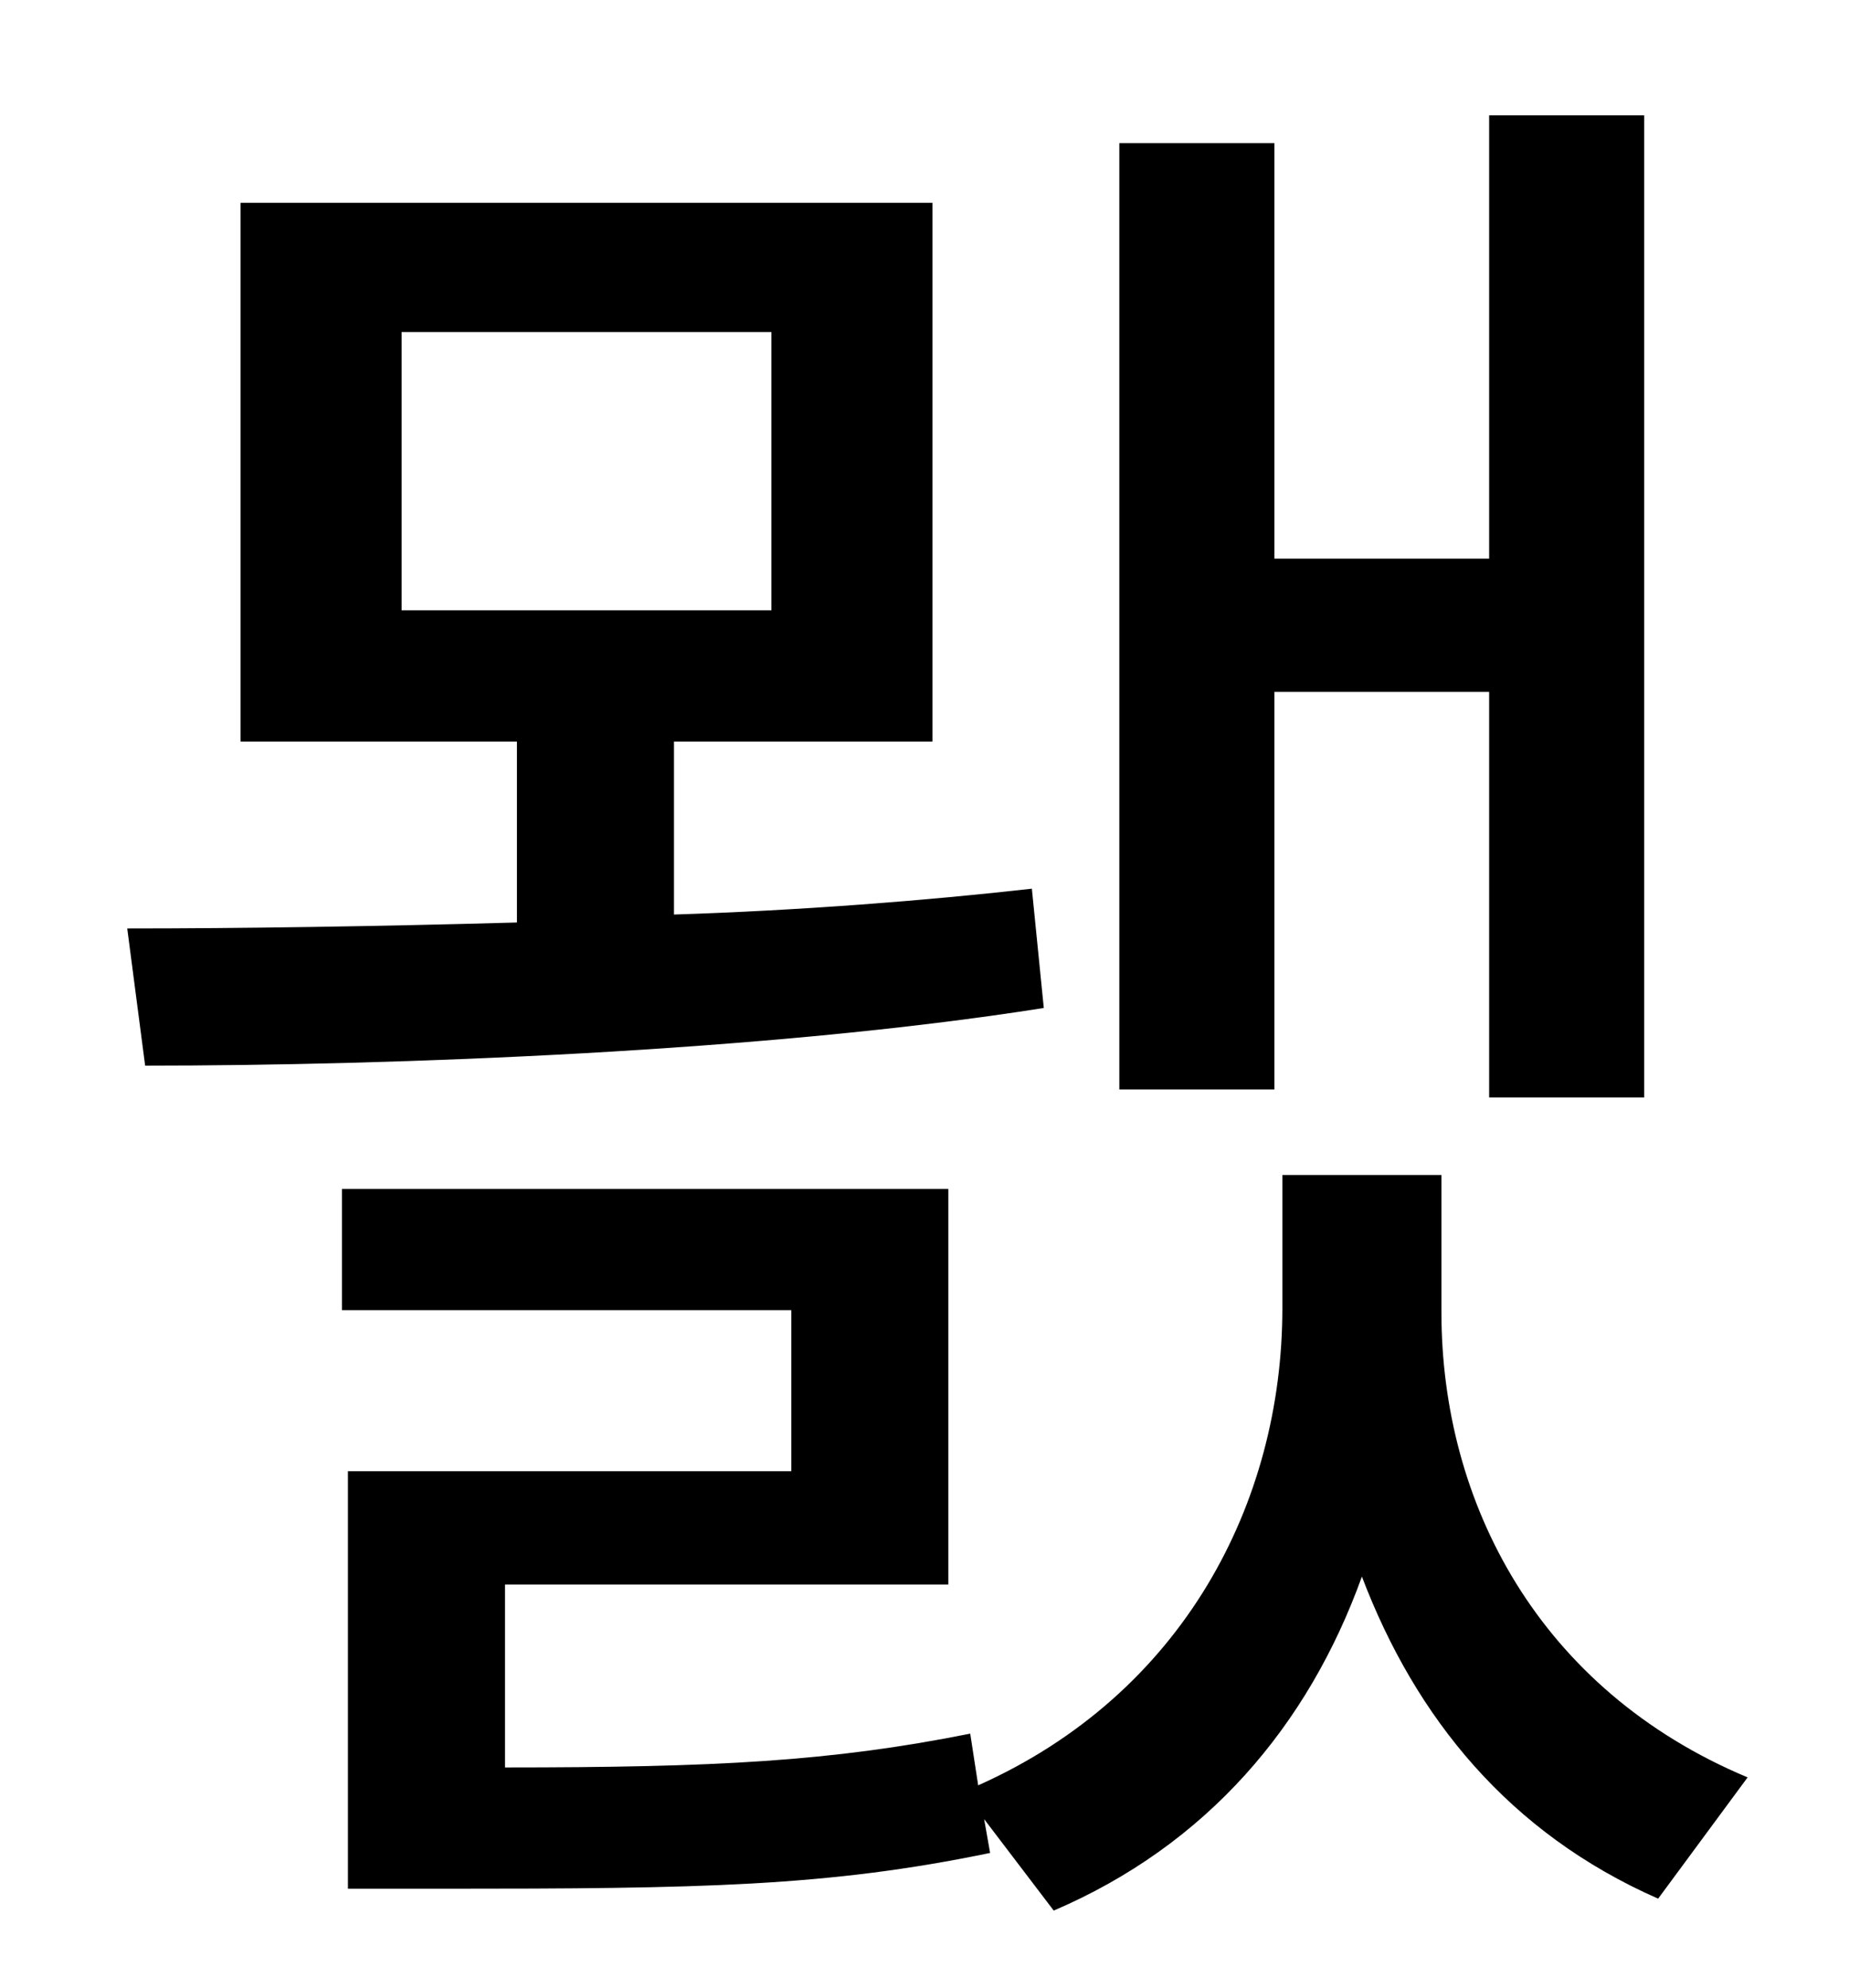 <?xml version="1.0" standalone="no"?>
<!DOCTYPE svg PUBLIC "-//W3C//DTD SVG 1.1//EN" "http://www.w3.org/Graphics/SVG/1.1/DTD/svg11.dtd" >
<svg xmlns="http://www.w3.org/2000/svg" xmlns:xlink="http://www.w3.org/1999/xlink" version="1.1" viewBox="-10 0 930 1000">
   <path fill="currentColor"
d="M631 348v200h-78v-476h78v209h108v-223h78v494h-78v-204h-108zM192 167v140h186v-140h-186zM509 447l6 60c-139 22 -327 29 -452 29l-9 -69c56 0 125 -1 196 -3v-91h-139v-271h348v271h-130v87c63 -2 127 -7 180 -13zM715 591v69c0 96 49 190 154 234l-45 61
c-75 -33 -122 -91 -149 -162c-27 75 -78 135 -155 168l-35 -46l3 17c-82 17 -146 18 -275 18h-48v-210h223v-81h-226v-61h305v199h-223v92c106 0 164 -3 234 -17l4 26c103 -46 153 -142 153 -240v-67h80z" />
</svg>
